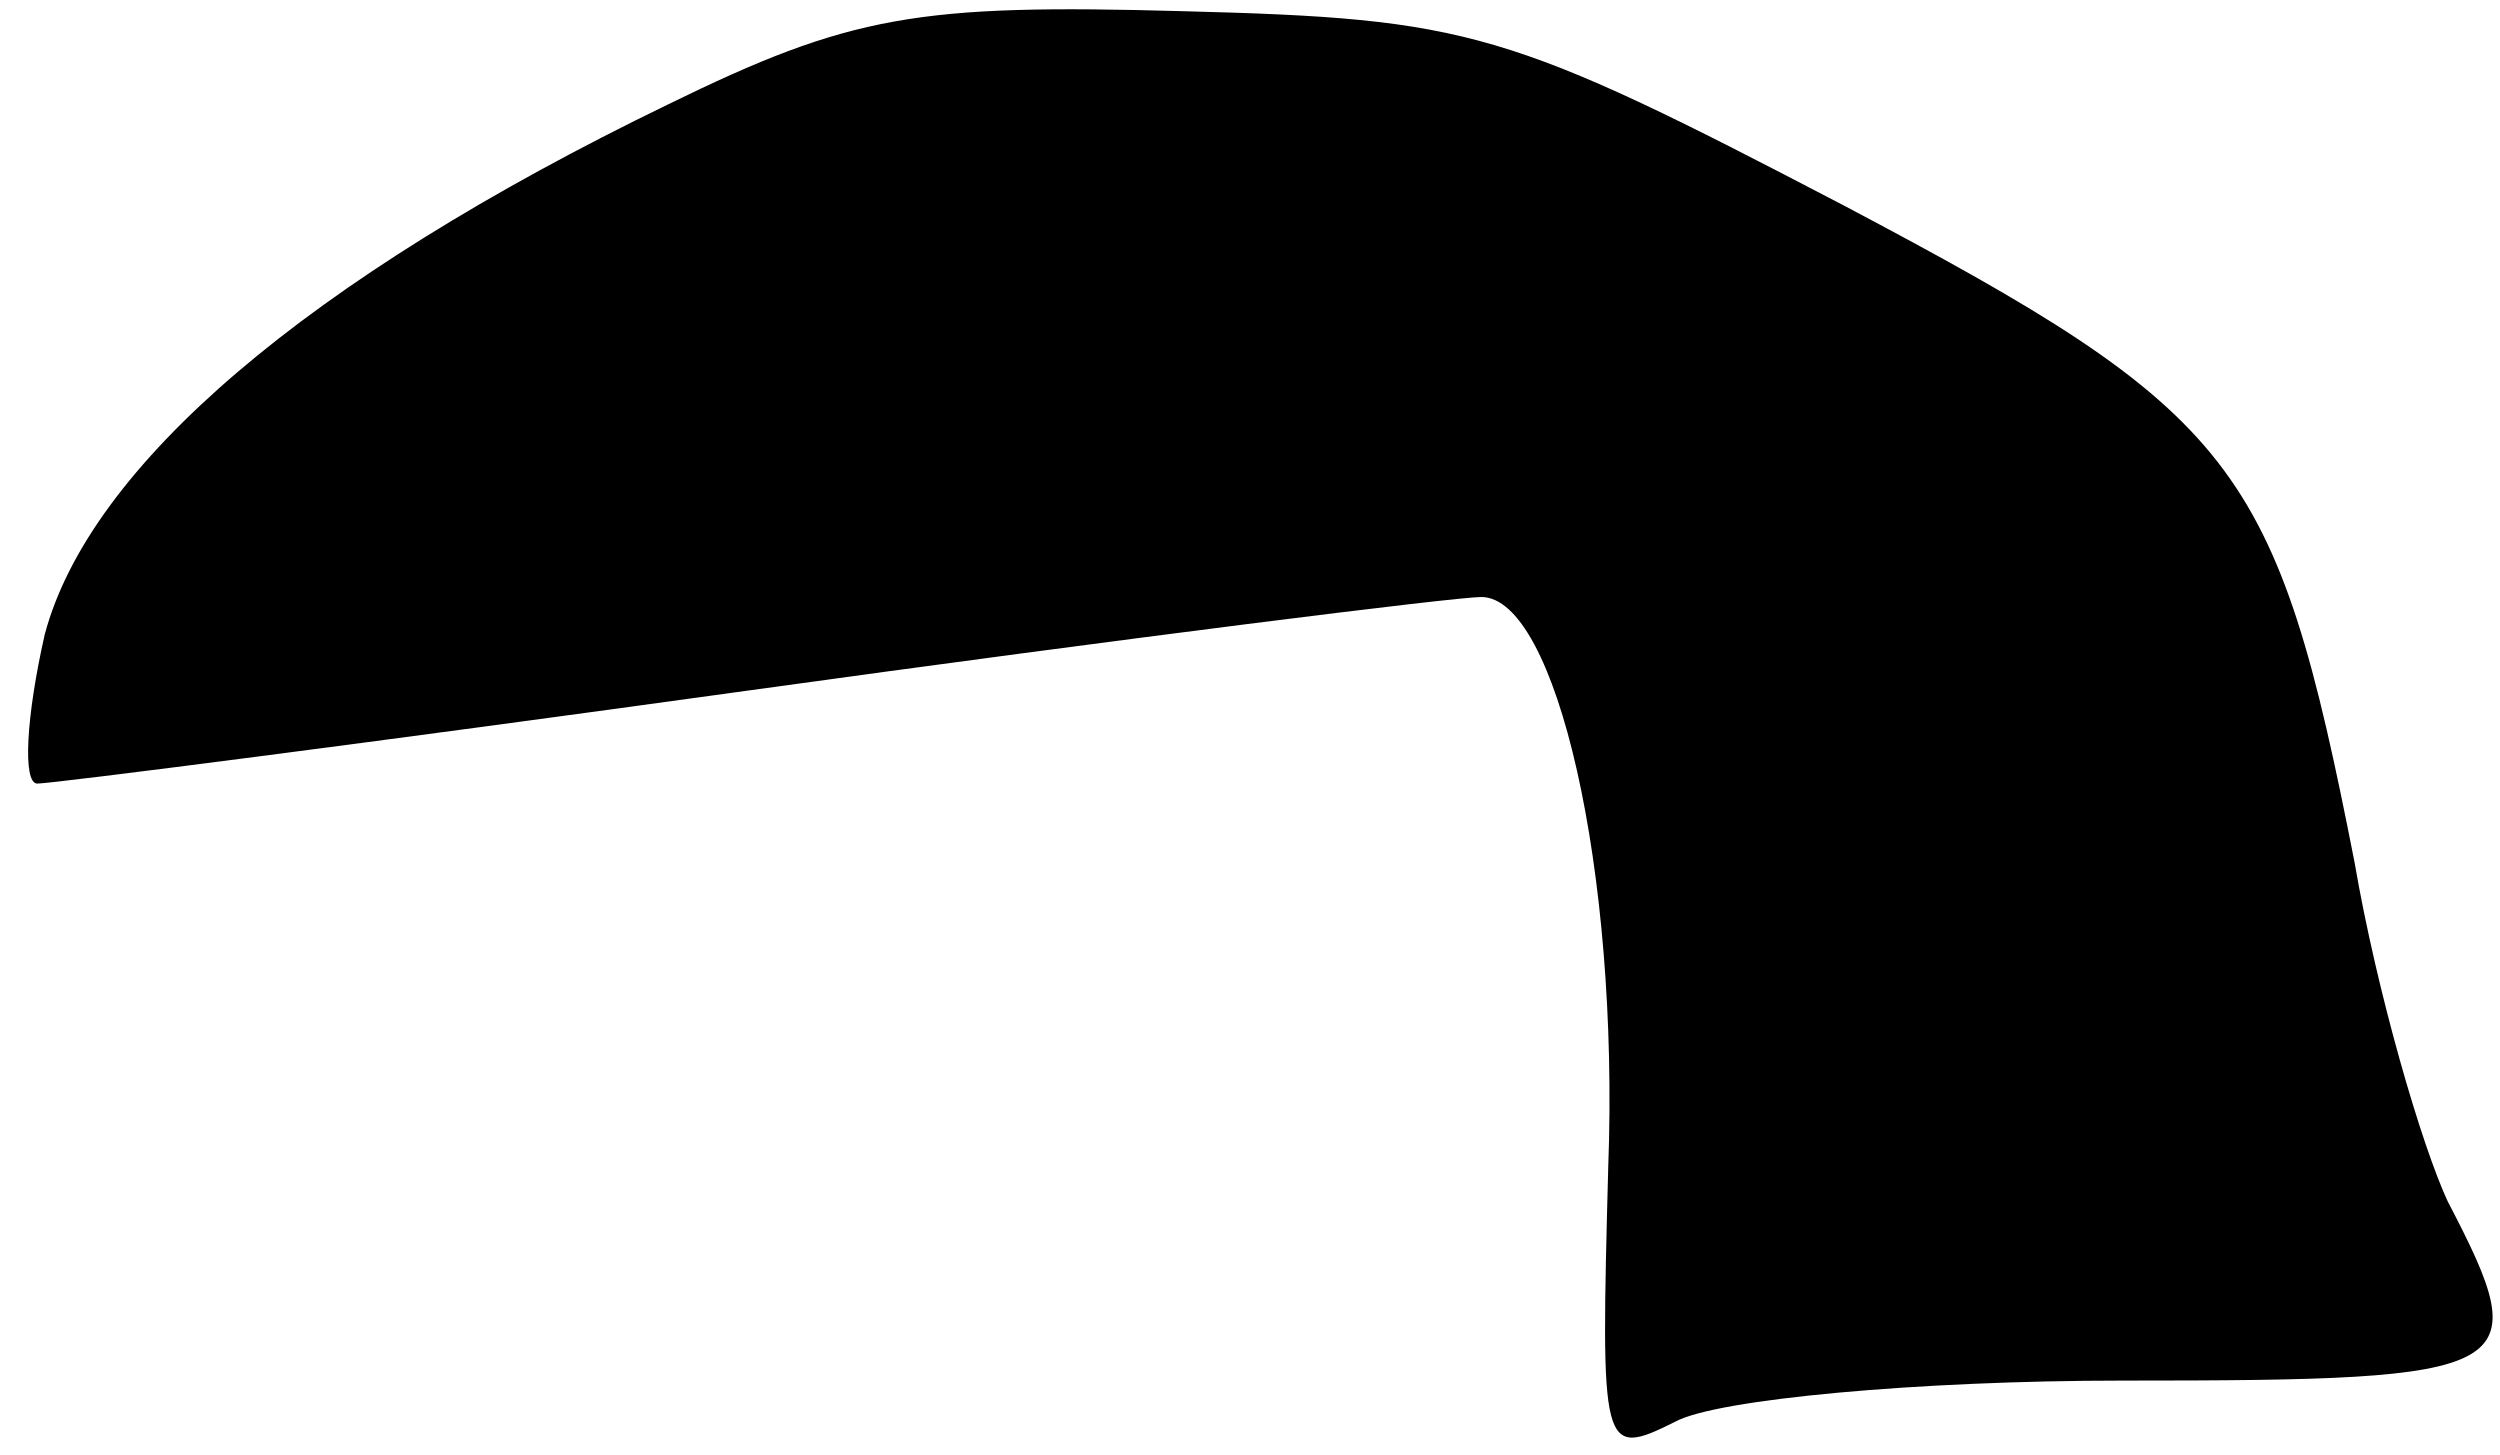 <?xml version="1.0" standalone="no"?>
<!DOCTYPE svg PUBLIC "-//W3C//DTD SVG 20010904//EN"
 "http://www.w3.org/TR/2001/REC-SVG-20010904/DTD/svg10.dtd">
<svg version="1.0" xmlns="http://www.w3.org/2000/svg"
 width="67pt" height="39pt" viewBox="0 0 67 39"
 preserveAspectRatio="xMidYMid meet">
<g transform="translate(0,39) scale(0.1,-0.1)"
fill="#000000" stroke="none">
<path fill="#000000" stroke="none" d="M179 362 c-97 -47 -155 -97 -167 -142
-5 -22 -6 -40 -2 -40 4 0 90 11 191 25 101 14 189 25 196 25 20 0 37 -73 34
-153 -2 -76 -2 -78 18 -68 11 6 65 11 120 11 107 0 111 2 87 48 -7 15 -19 56
-25 91 -21 107 -31 120 -137 176 -90 47 -100 50 -177 52 -71 2 -89 -1 -138
-25z"/>
</g>
</svg>
